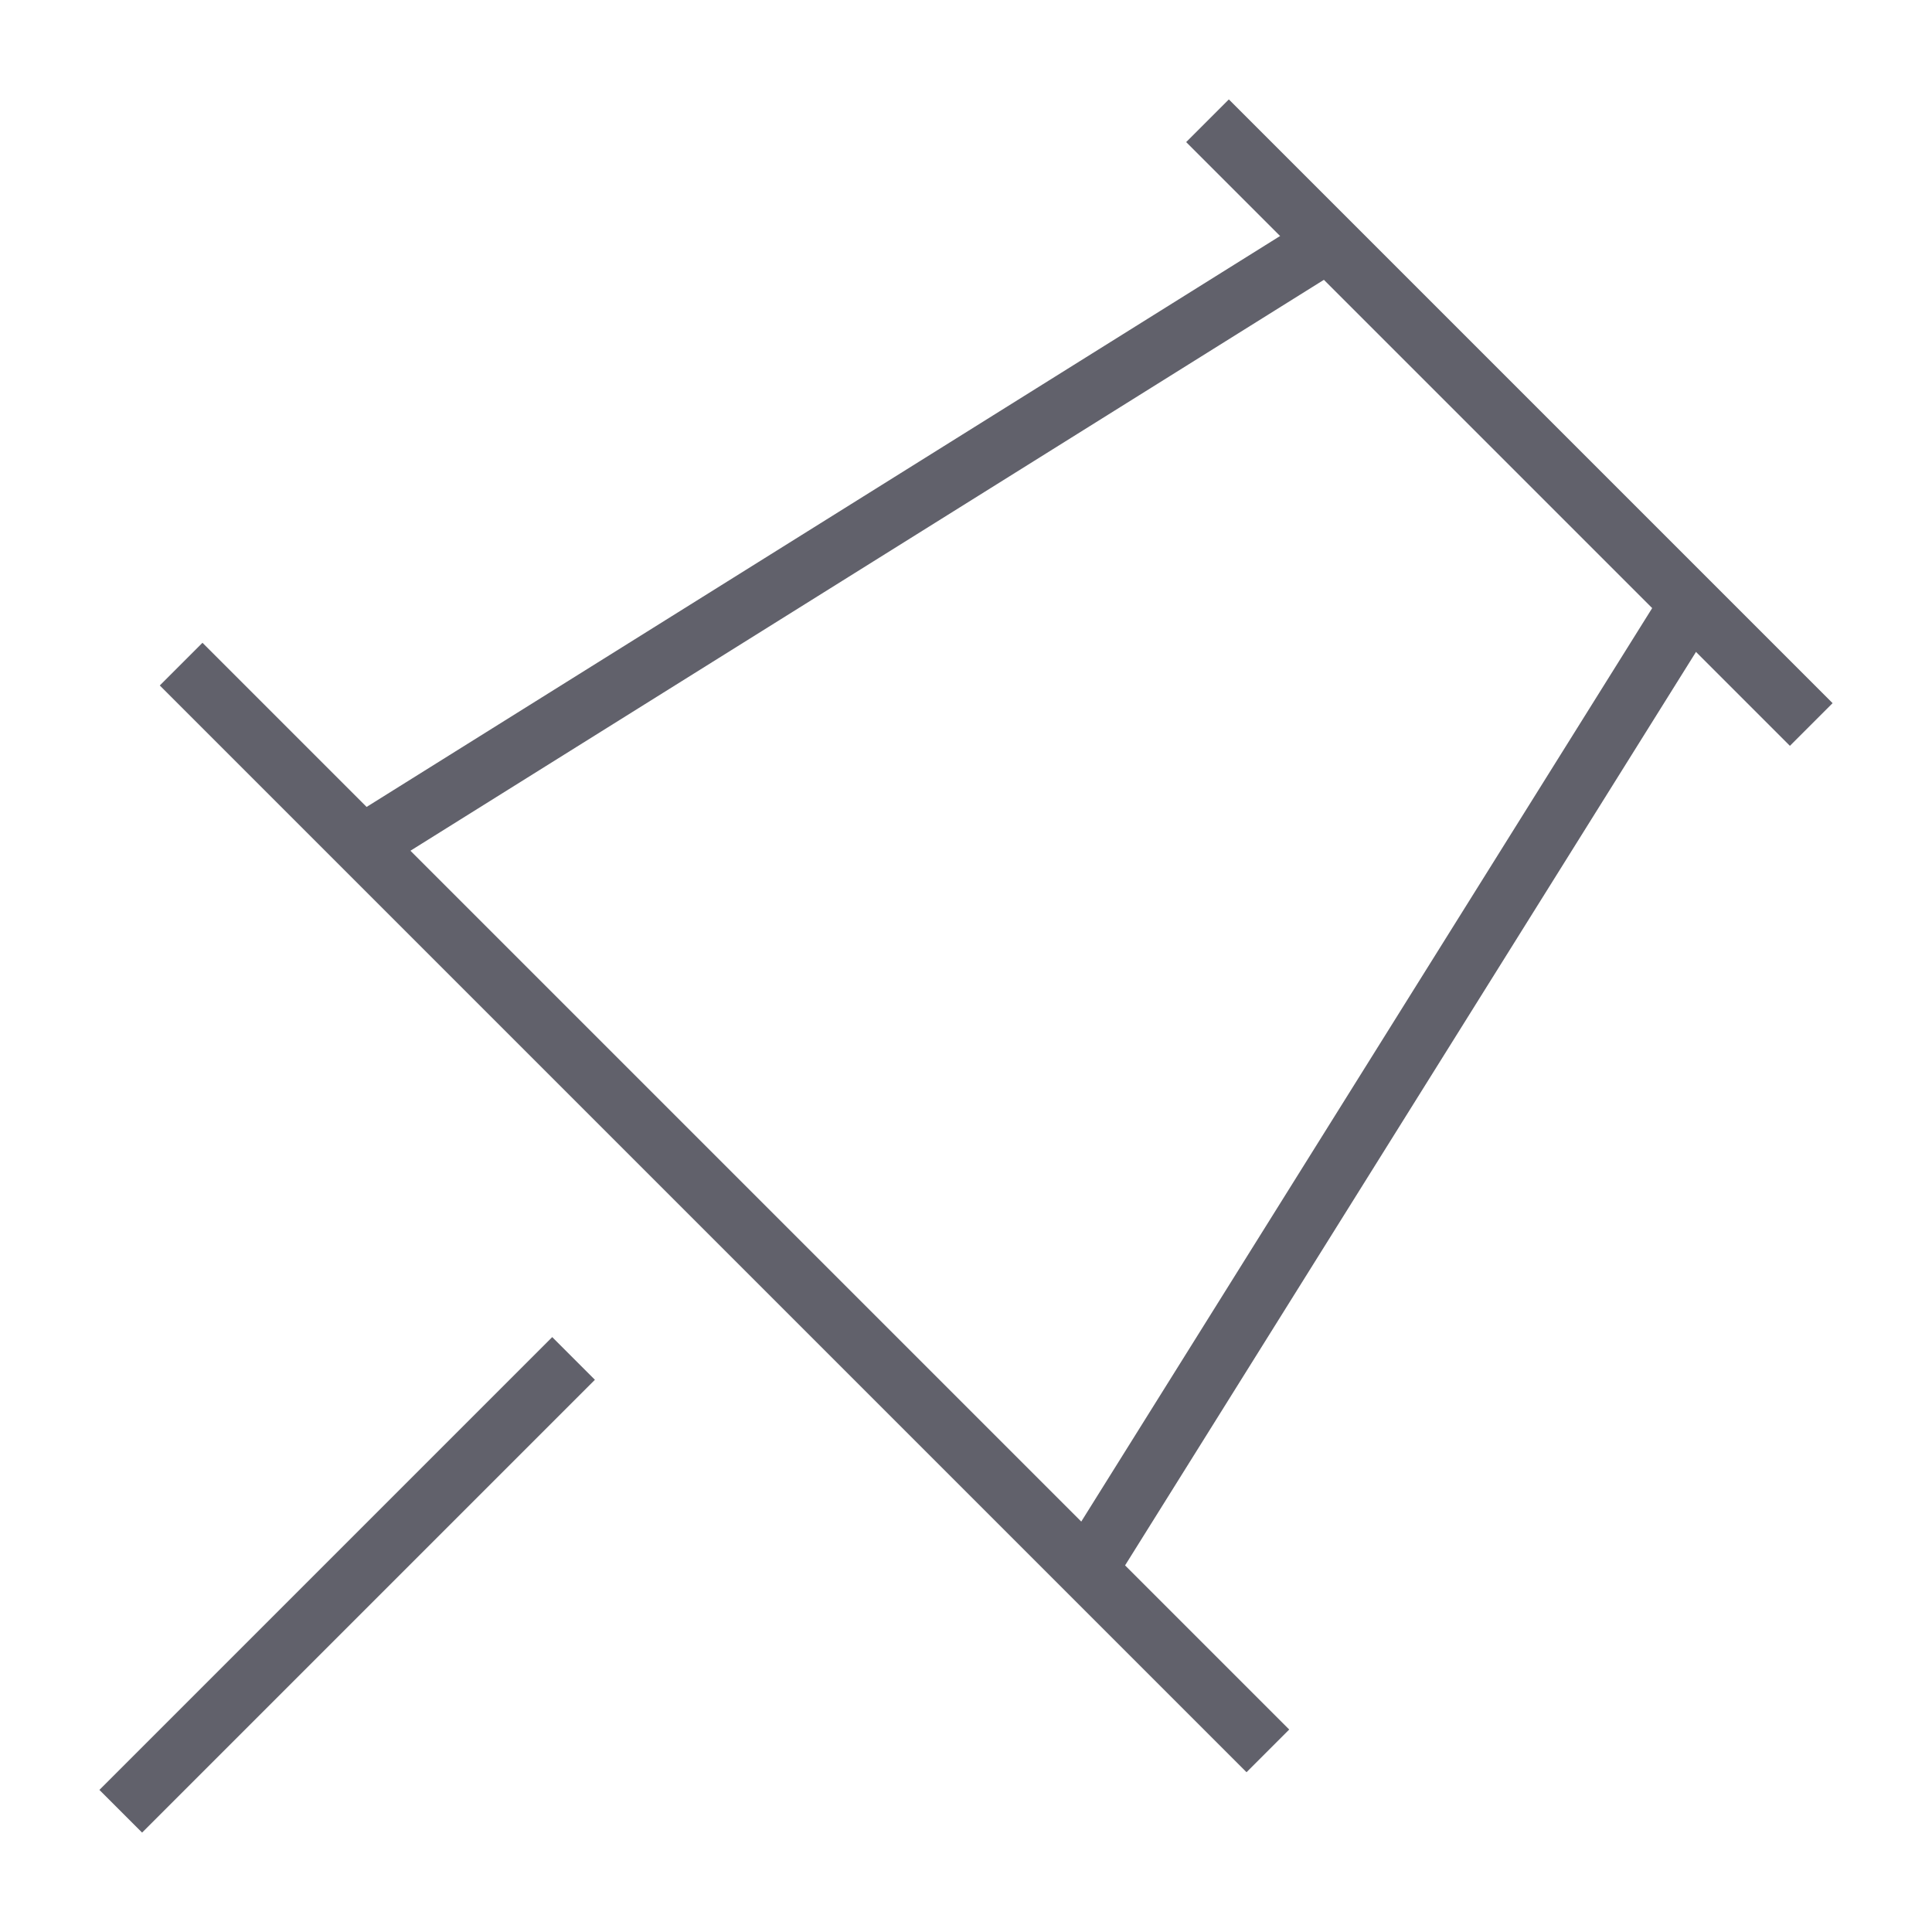 <svg xmlns="http://www.w3.org/2000/svg" height="64" width="64" viewBox="0 0 64 64"><line fill="none" stroke="#61616b" stroke-width="2" x1="42" y1="58" x2="6" y2="22"></line> <line fill="none" stroke="#61616b" stroke-width="2" x1="40" y1="4" x2="60" y2="24"></line> <line data-color="color-2" fill="none" stroke="#61616b" stroke-width="2" x1="19" y1="45" x2="4" y2="60"></line> <line data-cap="butt" fill="none" stroke="#61616b" stroke-width="2" x1="56" y1="20" x2="36" y2="52"></line> <line data-cap="butt" fill="none" stroke="#61616b" stroke-width="2" x1="12" y1="28" x2="44" y2="8"></line></svg>
